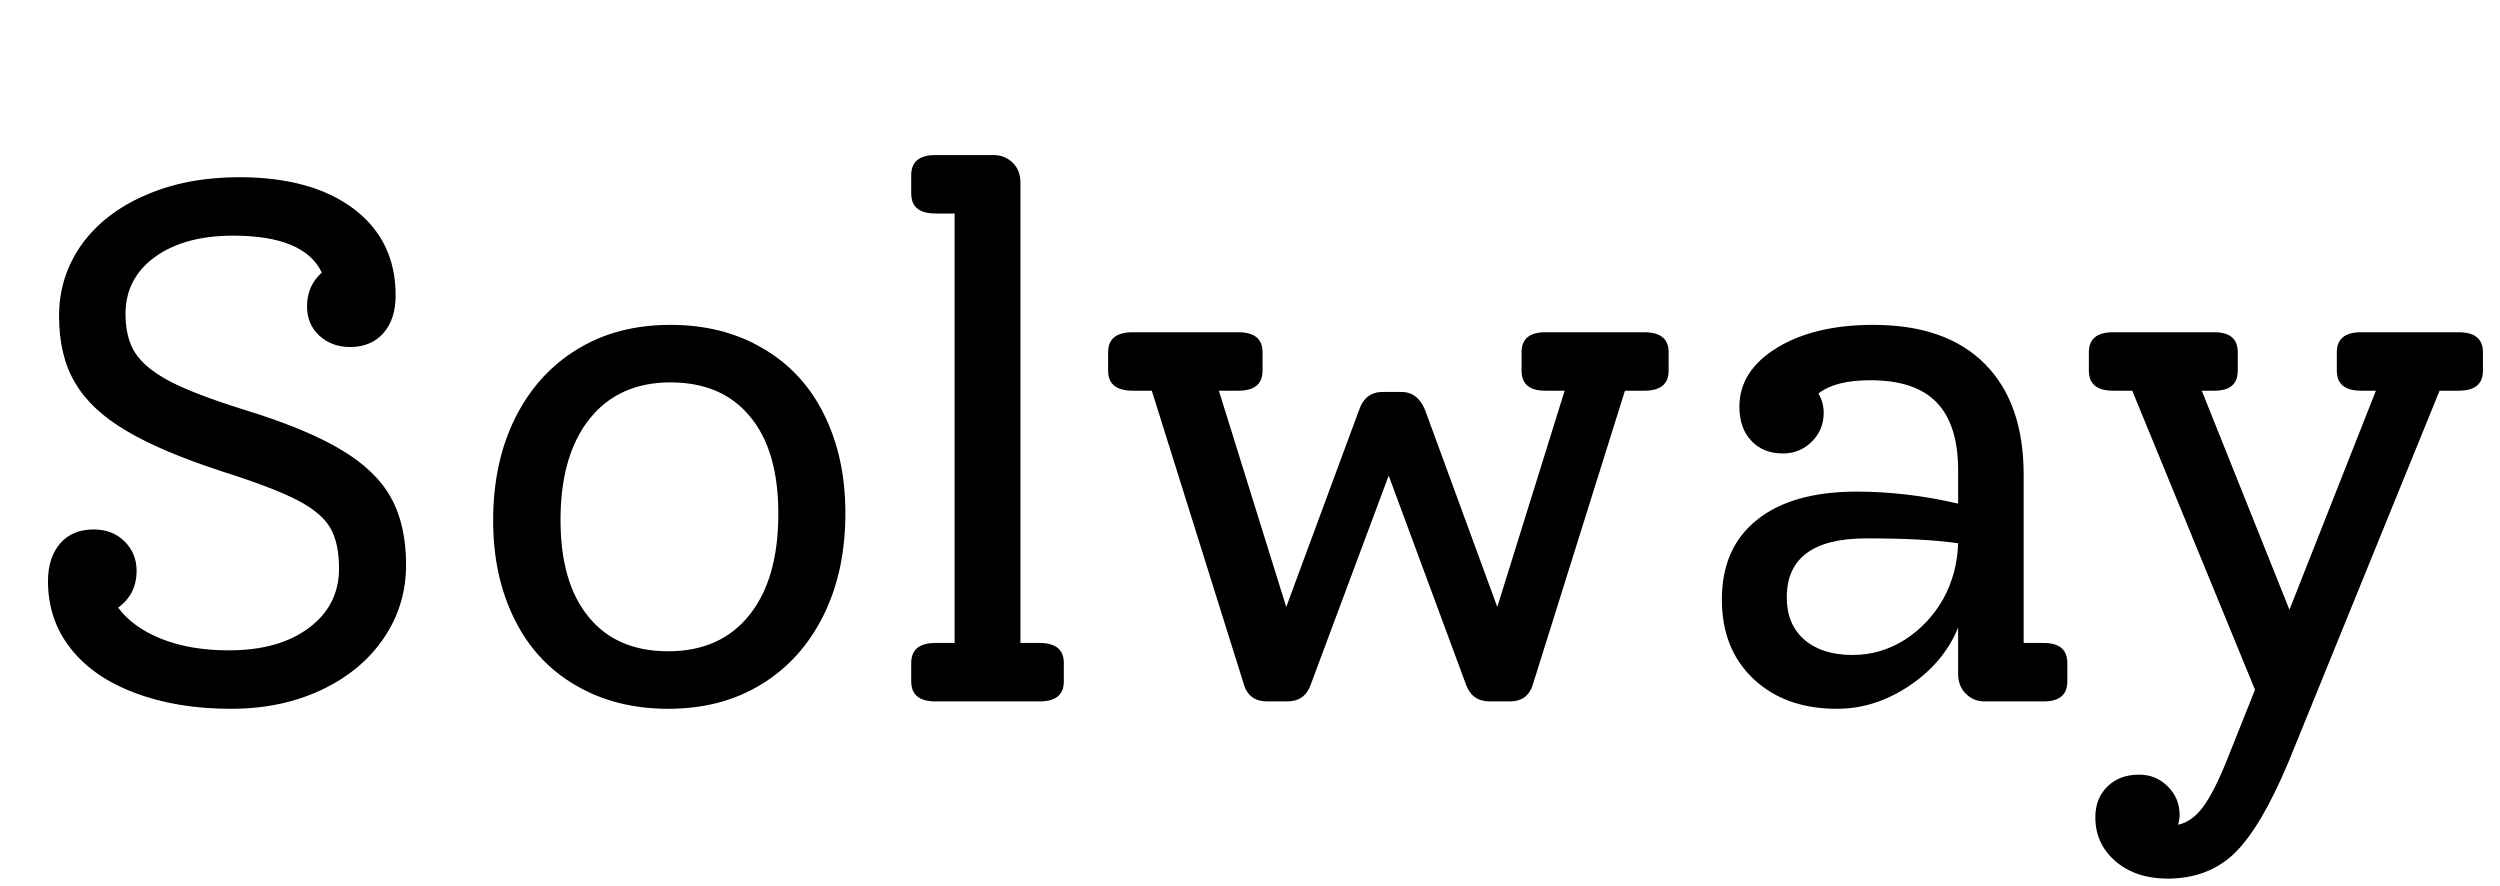 <svg xmlns="http://www.w3.org/2000/svg" xmlns:xlink="http://www.w3.org/1999/xlink" width="81.264" height="28.8"><path fill="black" d="M7.94 13.32Q9.96 13.94 11.09 14.62Q12.22 15.29 12.71 16.18Q13.20 17.06 13.20 18.36L13.20 18.36Q13.20 19.68 12.47 20.75Q11.74 21.82 10.44 22.43Q9.14 23.04 7.51 23.04L7.51 23.04Q5.74 23.04 4.38 22.52Q3.02 22.01 2.29 21.07Q1.56 20.14 1.56 18.89L1.56 18.89Q1.56 18.12 1.96 17.66Q2.35 17.21 3.05 17.21L3.05 17.21Q3.65 17.21 4.04 17.59Q4.44 17.98 4.44 18.55L4.44 18.55Q4.44 19.32 3.84 19.75L3.84 19.75Q4.30 20.38 5.23 20.76Q6.17 21.14 7.44 21.14L7.44 21.14Q9.07 21.14 10.04 20.41Q11.02 19.68 11.02 18.48L11.02 18.48Q11.02 17.64 10.73 17.15Q10.44 16.66 9.67 16.26Q8.90 15.86 7.27 15.34L7.27 15.34Q5.26 14.69 4.10 14.00Q2.95 13.32 2.44 12.44Q1.92 11.57 1.92 10.27L1.92 10.27Q1.92 8.98 2.66 7.94Q3.41 6.91 4.74 6.34Q6.07 5.76 7.78 5.76L7.78 5.76Q10.13 5.76 11.50 6.79Q12.86 7.82 12.86 9.60L12.86 9.60Q12.86 10.37 12.47 10.82Q12.07 11.28 11.38 11.28L11.38 11.28Q10.78 11.28 10.38 10.91Q9.98 10.54 9.98 9.96L9.98 9.96Q9.98 9.29 10.46 8.86L10.46 8.86Q9.89 7.66 7.58 7.66L7.58 7.66Q6 7.66 5.04 8.35Q4.08 9.05 4.08 10.20L4.08 10.20Q4.08 10.99 4.40 11.48Q4.73 11.98 5.53 12.40Q6.34 12.82 7.94 13.32L7.94 13.32ZM21.72 23.04Q20.02 23.04 18.72 22.28Q17.42 21.53 16.73 20.14Q16.03 18.74 16.03 16.92L16.03 16.92Q16.03 15.02 16.75 13.58Q17.47 12.14 18.77 11.35Q20.06 10.56 21.79 10.56L21.79 10.56Q23.50 10.56 24.79 11.32Q26.09 12.07 26.78 13.46Q27.48 14.86 27.48 16.68L27.48 16.68Q27.48 18.58 26.76 20.02Q26.04 21.46 24.74 22.25Q23.45 23.04 21.72 23.04L21.72 23.04ZM21.72 21.17Q23.42 21.17 24.36 19.99Q25.30 18.82 25.30 16.70L25.30 16.70Q25.30 14.64 24.38 13.54Q23.47 12.43 21.79 12.43L21.79 12.43Q20.11 12.43 19.16 13.62Q18.22 14.81 18.22 16.90L18.22 16.90Q18.22 18.94 19.13 20.05Q20.04 21.17 21.72 21.17L21.72 21.17ZM30.41 22.80Q29.62 22.80 29.62 22.15L29.62 22.15L29.62 21.55Q29.62 20.90 30.41 20.90L30.41 20.90L31.03 20.90L31.03 6.94L30.41 6.94Q29.62 6.94 29.62 6.29L29.62 6.29L29.62 5.69Q29.62 5.04 30.41 5.04L30.41 5.04L32.30 5.04Q32.66 5.04 32.92 5.29Q33.17 5.54 33.17 5.93L33.17 5.93L33.17 20.90L33.79 20.90Q34.58 20.90 34.58 21.55L34.58 21.55L34.58 22.15Q34.58 22.80 33.79 22.80L33.79 22.80L30.41 22.80ZM53.45 10.80Q54.24 10.80 54.24 11.45L54.24 11.45L54.24 12.05Q54.24 12.70 53.45 12.70L53.45 12.70L52.82 12.70L49.82 22.27Q49.75 22.51 49.56 22.66Q49.37 22.80 49.08 22.80L49.08 22.80L48.43 22.80Q47.86 22.80 47.66 22.27L47.66 22.27L45.14 15.46L42.60 22.27Q42.41 22.80 41.83 22.80L41.83 22.80L41.18 22.80Q40.90 22.80 40.70 22.66Q40.51 22.51 40.44 22.27L40.44 22.27L37.44 12.70L36.82 12.70Q36.02 12.70 36.02 12.05L36.02 12.05L36.02 11.45Q36.02 10.80 36.82 10.80L36.82 10.80L40.25 10.80Q41.04 10.80 41.04 11.45L41.04 11.45L41.04 12.05Q41.04 12.70 40.25 12.70L40.25 12.70L39.62 12.70L41.81 19.73L44.18 13.32Q44.38 12.74 44.95 12.74L44.95 12.74L45.55 12.74Q46.08 12.74 46.32 13.32L46.32 13.32L48.67 19.73L50.86 12.70L50.23 12.70Q49.46 12.70 49.46 12.05L49.46 12.05L49.46 11.45Q49.46 10.80 50.23 10.80L50.23 10.80L53.45 10.80ZM66.43 20.90Q67.20 20.90 67.20 21.55L67.20 21.55L67.20 22.15Q67.20 22.80 66.43 22.80L66.43 22.80L64.51 22.80Q64.15 22.80 63.90 22.55Q63.65 22.30 63.65 21.91L63.65 21.91L63.65 20.40Q63.19 21.53 62.08 22.28Q60.96 23.04 59.71 23.04L59.71 23.04Q58.03 23.04 57 22.07Q55.97 21.10 55.97 19.49L55.97 19.49Q55.97 17.81 57.11 16.90Q58.25 15.98 60.36 15.98L60.36 15.98Q61.97 15.98 63.65 16.37L63.65 16.37L63.65 15.29Q63.65 13.80 62.95 13.08Q62.26 12.36 60.79 12.36L60.79 12.36Q59.66 12.36 59.11 12.79L59.11 12.79Q59.28 13.08 59.28 13.42L59.28 13.42Q59.28 13.97 58.90 14.35Q58.51 14.74 57.96 14.74L57.96 14.74Q57.31 14.74 56.93 14.33Q56.54 13.92 56.54 13.22L56.54 13.22Q56.54 12.05 57.77 11.30Q58.99 10.56 60.89 10.56L60.89 10.56Q63.26 10.56 64.52 11.83Q65.78 13.10 65.78 15.43L65.78 15.43L65.78 20.90L66.43 20.90ZM60.22 21.29Q61.13 21.29 61.91 20.80Q62.69 20.30 63.16 19.48Q63.62 18.65 63.65 17.66L63.65 17.66Q62.57 17.50 60.67 17.50L60.67 17.50Q58.08 17.50 58.08 19.42L58.08 19.42Q58.08 20.30 58.66 20.80Q59.23 21.29 60.22 21.29L60.22 21.29ZM79.92 10.80Q80.71 10.80 80.71 11.45L80.71 11.45L80.71 12.05Q80.71 12.70 79.92 12.70L79.92 12.70L79.30 12.70L74.38 24.79Q73.49 26.90 72.64 27.73Q71.78 28.56 70.46 28.56L70.46 28.56Q69.43 28.56 68.77 28.00Q68.11 27.43 68.11 26.57L68.11 26.57Q68.11 25.94 68.51 25.56Q68.90 25.18 69.53 25.18L69.53 25.18Q70.08 25.18 70.46 25.56Q70.85 25.94 70.85 26.50L70.85 26.50Q70.85 26.62 70.80 26.81L70.80 26.81Q71.26 26.71 71.62 26.22Q71.98 25.73 72.41 24.65L72.41 24.65L73.30 22.42L69.31 12.70L68.69 12.70Q67.90 12.70 67.90 12.05L67.90 12.05L67.90 11.45Q67.90 10.80 68.69 10.80L68.69 10.80L71.98 10.80Q72.74 10.80 72.74 11.45L72.74 11.45L72.74 12.05Q72.74 12.70 71.98 12.70L71.98 12.70L71.57 12.70L74.42 19.82L77.23 12.70L76.75 12.70Q75.96 12.70 75.96 12.05L75.96 12.05L75.96 11.45Q75.96 10.80 76.75 10.80L76.75 10.80L79.92 10.80Z"/></svg>